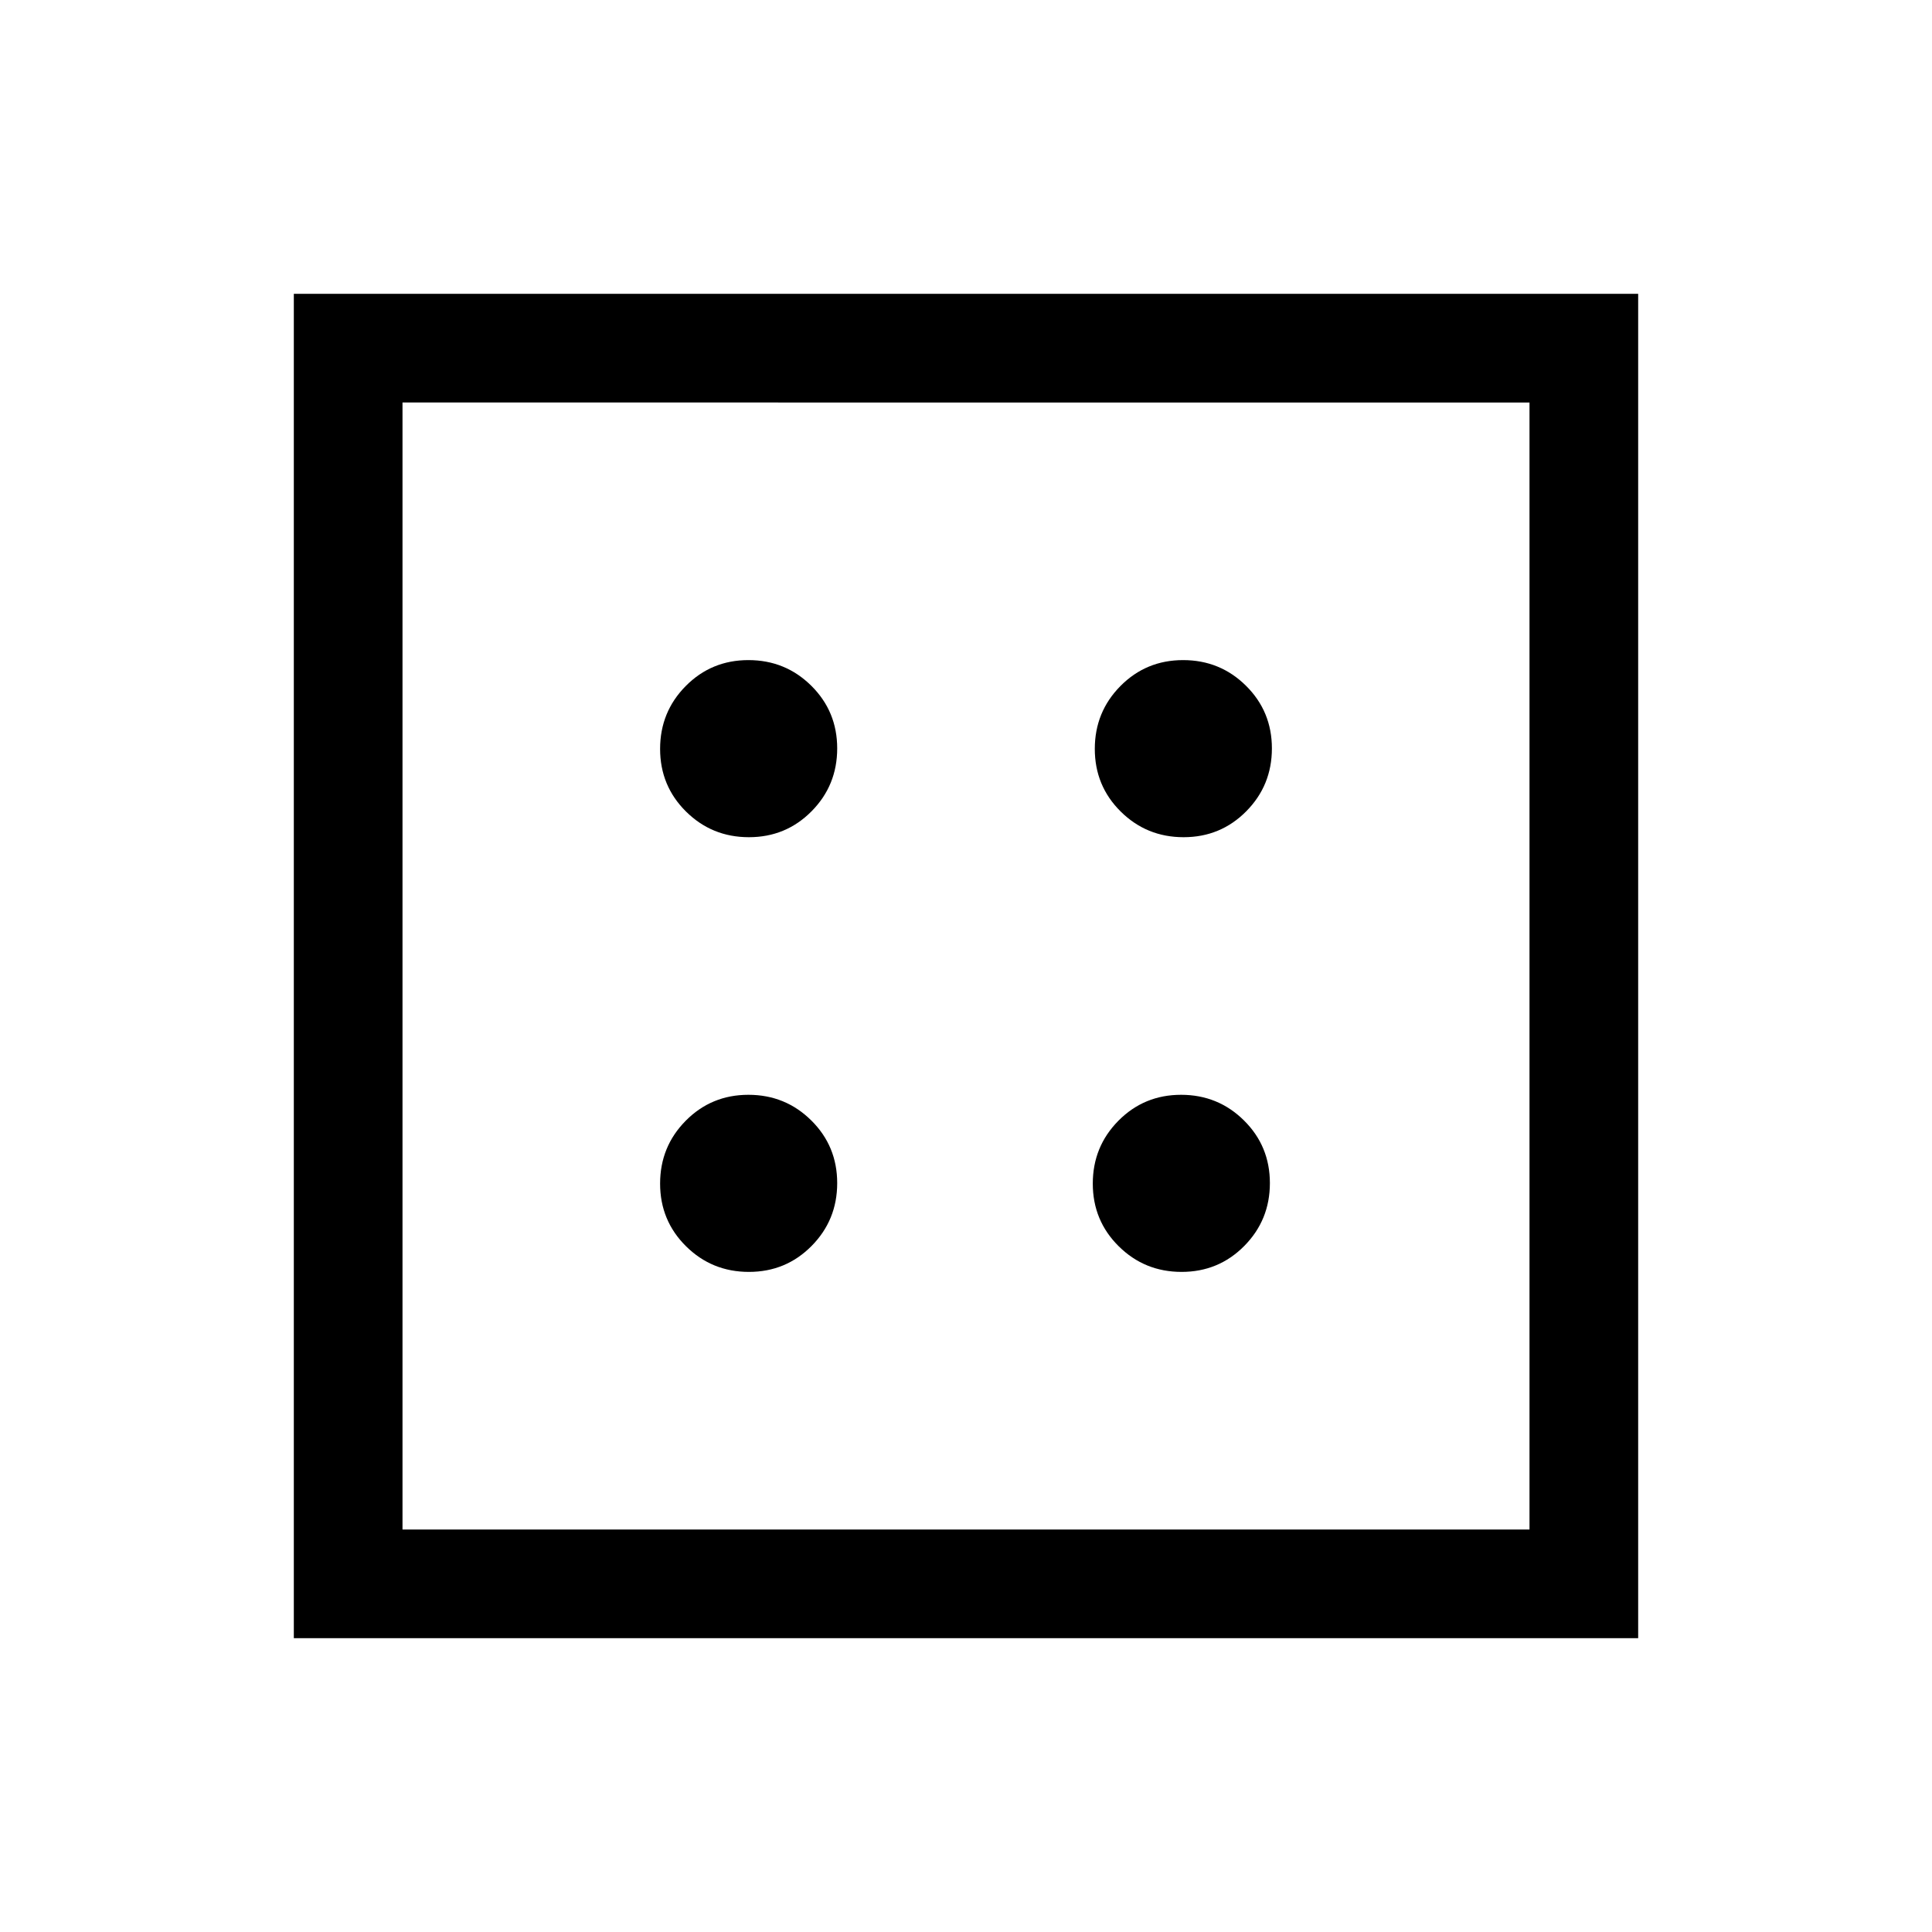 <svg xmlns="http://www.w3.org/2000/svg" height="24" viewBox="0 -960 960 960" width="24"><path d="M372.12-328q18.38 0 31.13-12.87T416-372.12q0-18.38-12.87-31.13T371.88-416q-18.38 0-31.13 12.87T328-371.88q0 18.38 12.87 31.13T372.12-328Zm0-216q18.38 0 31.13-12.87T416-588.12q0-18.38-12.87-31.13T371.88-632q-18.38 0-31.13 12.87T328-587.88q0 18.38 12.87 31.13T372.12-544Zm215 216q18.38 0 31.13-12.87T631-372.12q0-18.38-12.87-31.13T586.88-416q-18.38 0-31.13 12.87T543-371.88q0 18.38 12.87 31.13T587.12-328Zm1-216q18.38 0 31.13-12.87T632-588.12q0-18.38-12.87-31.13T587.88-632q-18.38 0-31.13 12.87T544-587.88q0 18.38 12.87 31.13T588.12-544ZM146-146v-668h668v668H146Zm54-54h560v-560H200v560Zm0-560v560-560Z"/></svg>
